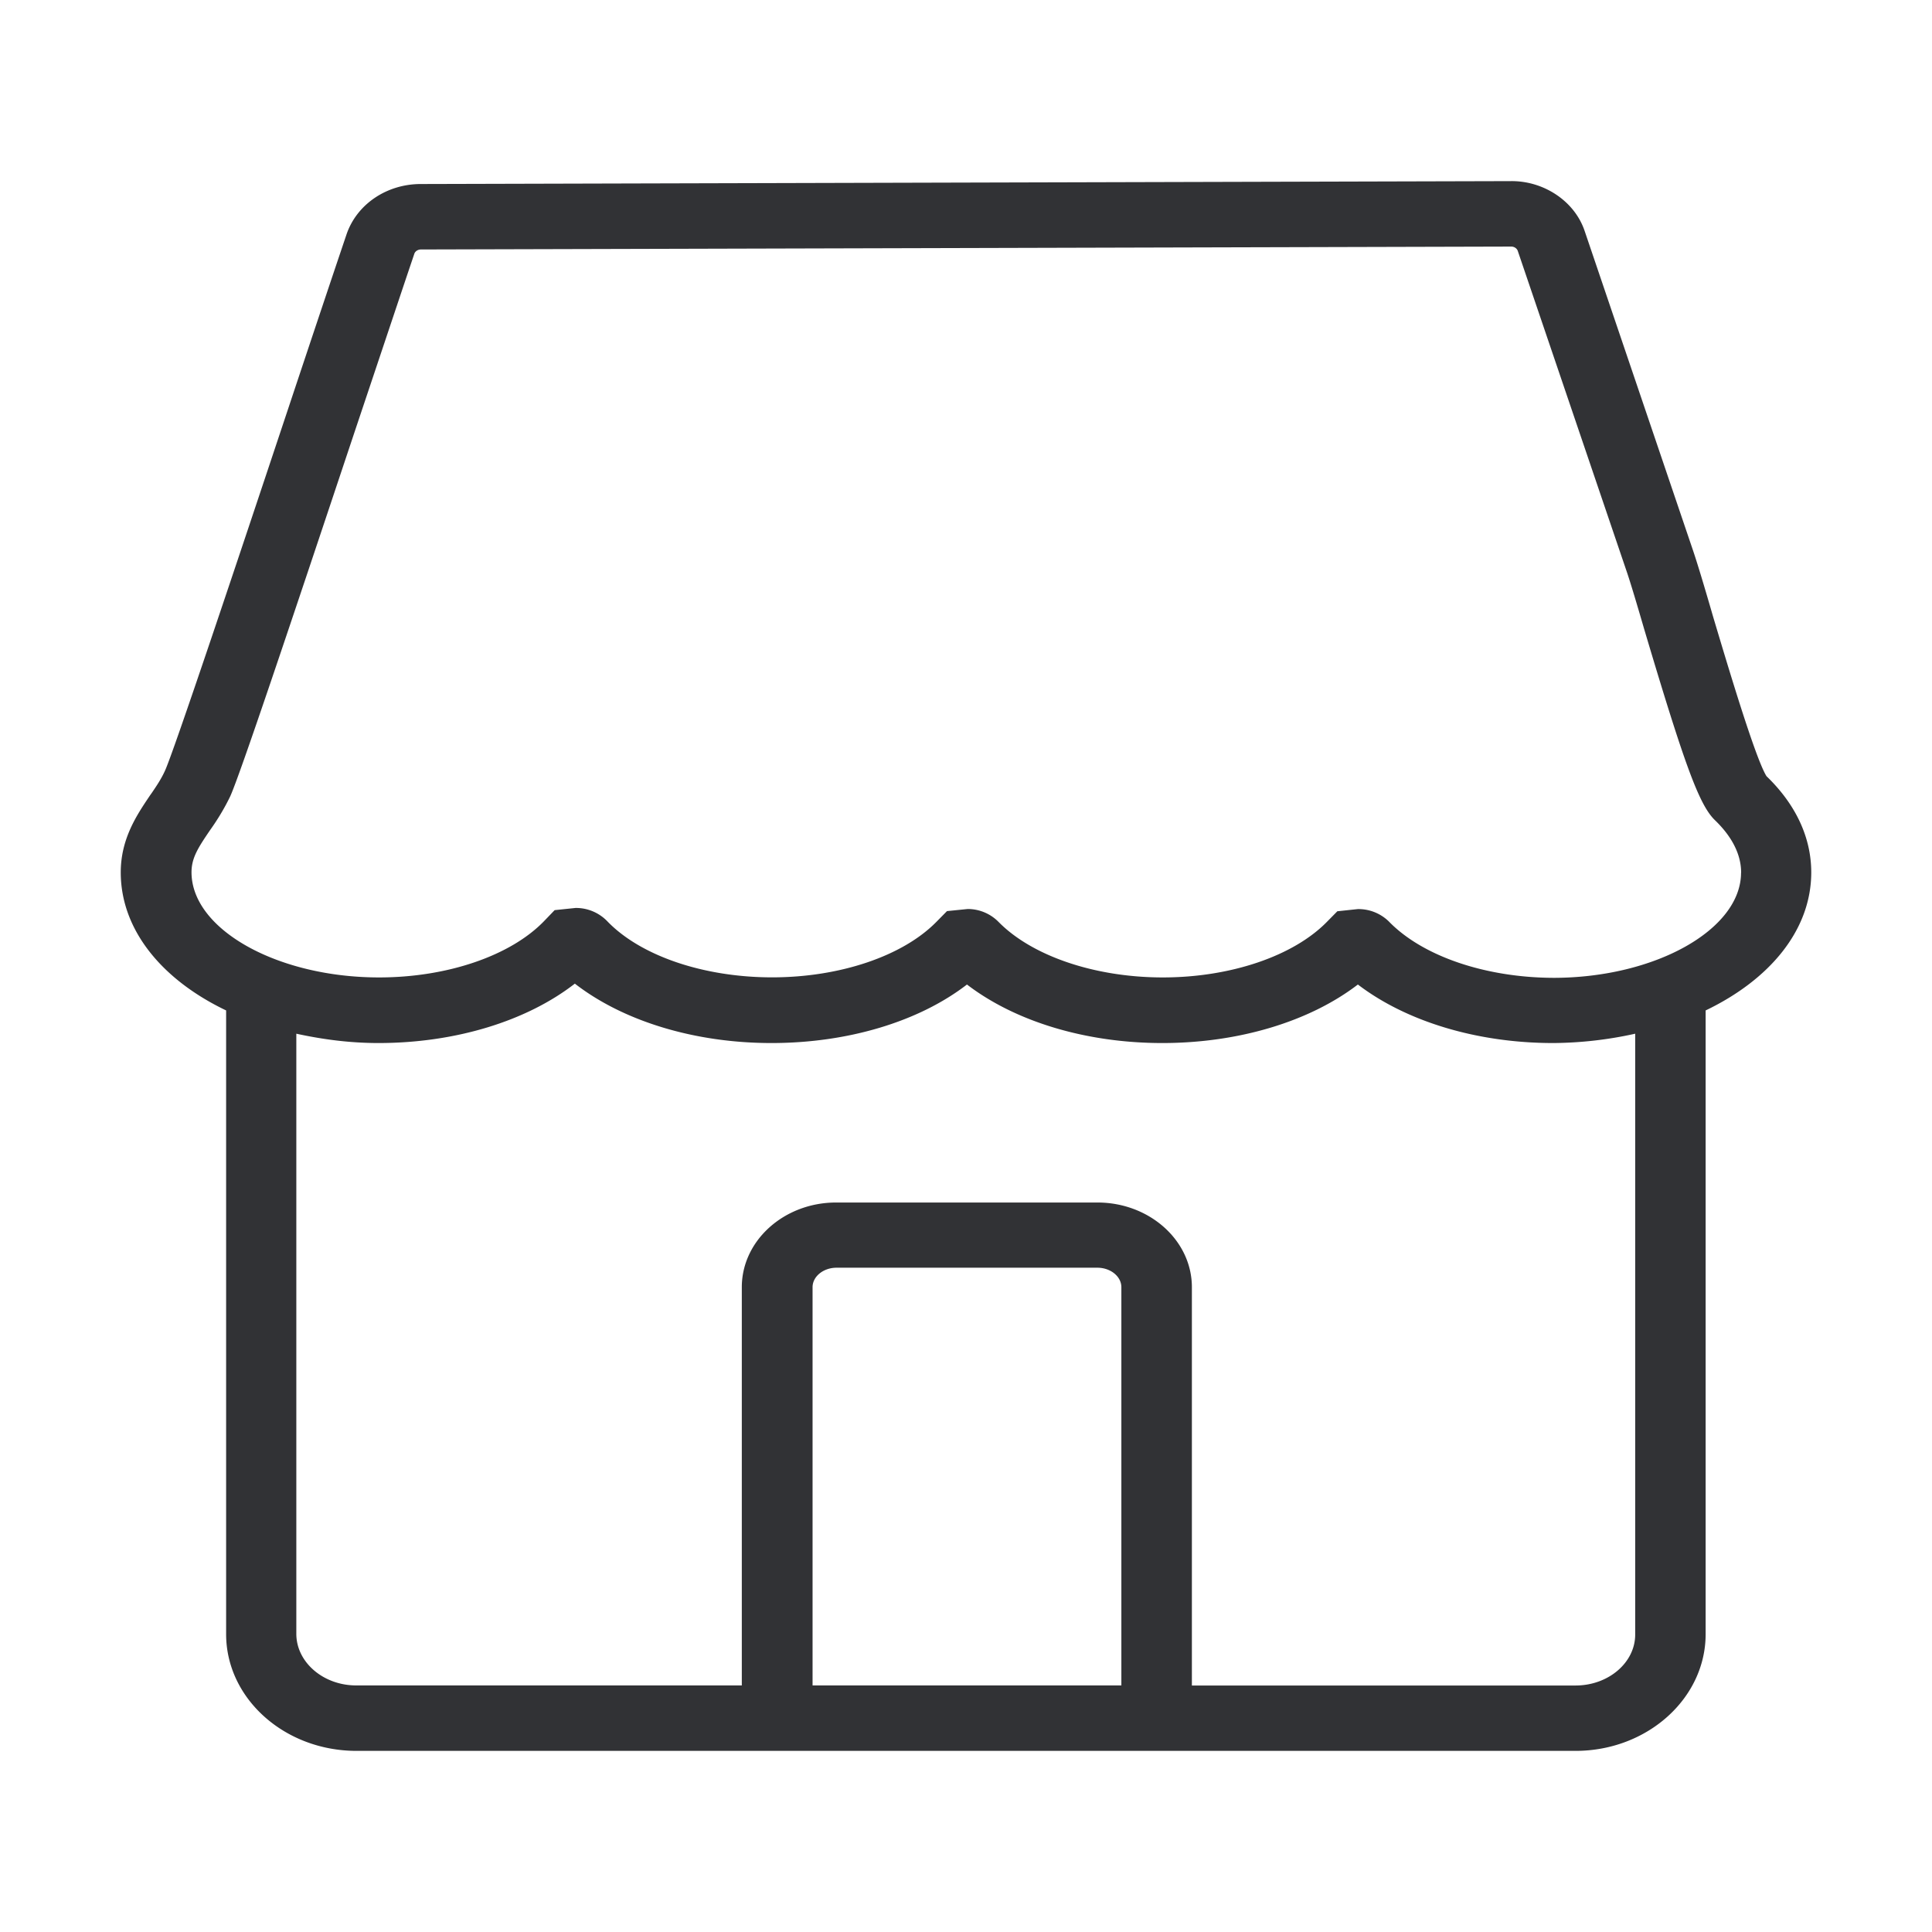 <svg width="24" height="24" fill="none" xmlns="http://www.w3.org/2000/svg"><path d="M21.188 12.552c.798-.383 1.312-.999 1.312-1.715 0-.432-.191-.843-.556-1.195-.139-.223-.482-1.375-.664-1.984l-.017-.059c-.096-.33-.18-.61-.233-.765l-1.345-3.965c-.125-.372-.51-.624-.917-.619L5.22 2.286c-.415.003-.78.247-.911.613-.185.547-.457 1.36-.75 2.24-.592 1.778-1.405 4.211-1.51 4.436-.045.1-.105.189-.165.277l-.02.028-.004.006c-.16.238-.36.533-.36.951 0 .716.514 1.335 1.309 1.715V20.3c0 .799.726 1.45 1.62 1.45h15.143c.89 0 1.616-.651 1.616-1.45v-7.747Zm.44-1.712c0 .708-1.067 1.307-2.331 1.307-.84-.003-1.623-.266-2.044-.7a.54.54 0 0 0-.383-.154h-.003l-.254.027-.128.13c-.418.428-1.201.692-2.04.692-.84 0-1.623-.264-2.042-.691a.537.537 0 0 0-.382-.159l-.257.026-.131.133c-.419.427-1.202.69-2.041.69-.849 0-1.635-.266-2.05-.699a.54.54 0 0 0-.392-.163l-.26.027-.131.136c-.415.43-1.201.7-2.05.7-1.264 0-2.33-.597-2.33-1.307 0-.178.083-.306.23-.522.095-.133.179-.272.25-.419.114-.247.712-2.028 1.542-4.517l.264-.788c.189-.564.357-1.068.483-1.44.012-.03.045-.05.081-.05l13.545-.036c.036 0 .069.022.08.053L20.2 7.078c.051.147.132.419.224.735.505 1.698.685 2.187.879 2.375l.003.003c.146.141.323.366.323.65Zm-1.315 2V20.3c.003.352-.332.638-.741.638h-4.766V15.99c0-.58-.526-1.052-1.174-1.052h-3.245c-.646 0-1.172.472-1.172 1.052v4.947h-4.79c-.41 0-.744-.289-.744-.641v-7.455c.323.07.66.116 1.02.116.955 0 1.84-.272 2.44-.738.601.466 1.488.738 2.442.738.95 0 1.831-.266 2.429-.727.6.46 1.479.727 2.426.727.947 0 1.829-.266 2.43-.727.6.458 1.479.727 2.426.727a4.832 4.832 0 0 0 1.019-.116Zm-6.383 8.097h-3.836V15.99c0-.133.134-.242.298-.242h3.24c.164 0 .298.109.298.242v4.947Z" fill="#313235"/></svg>